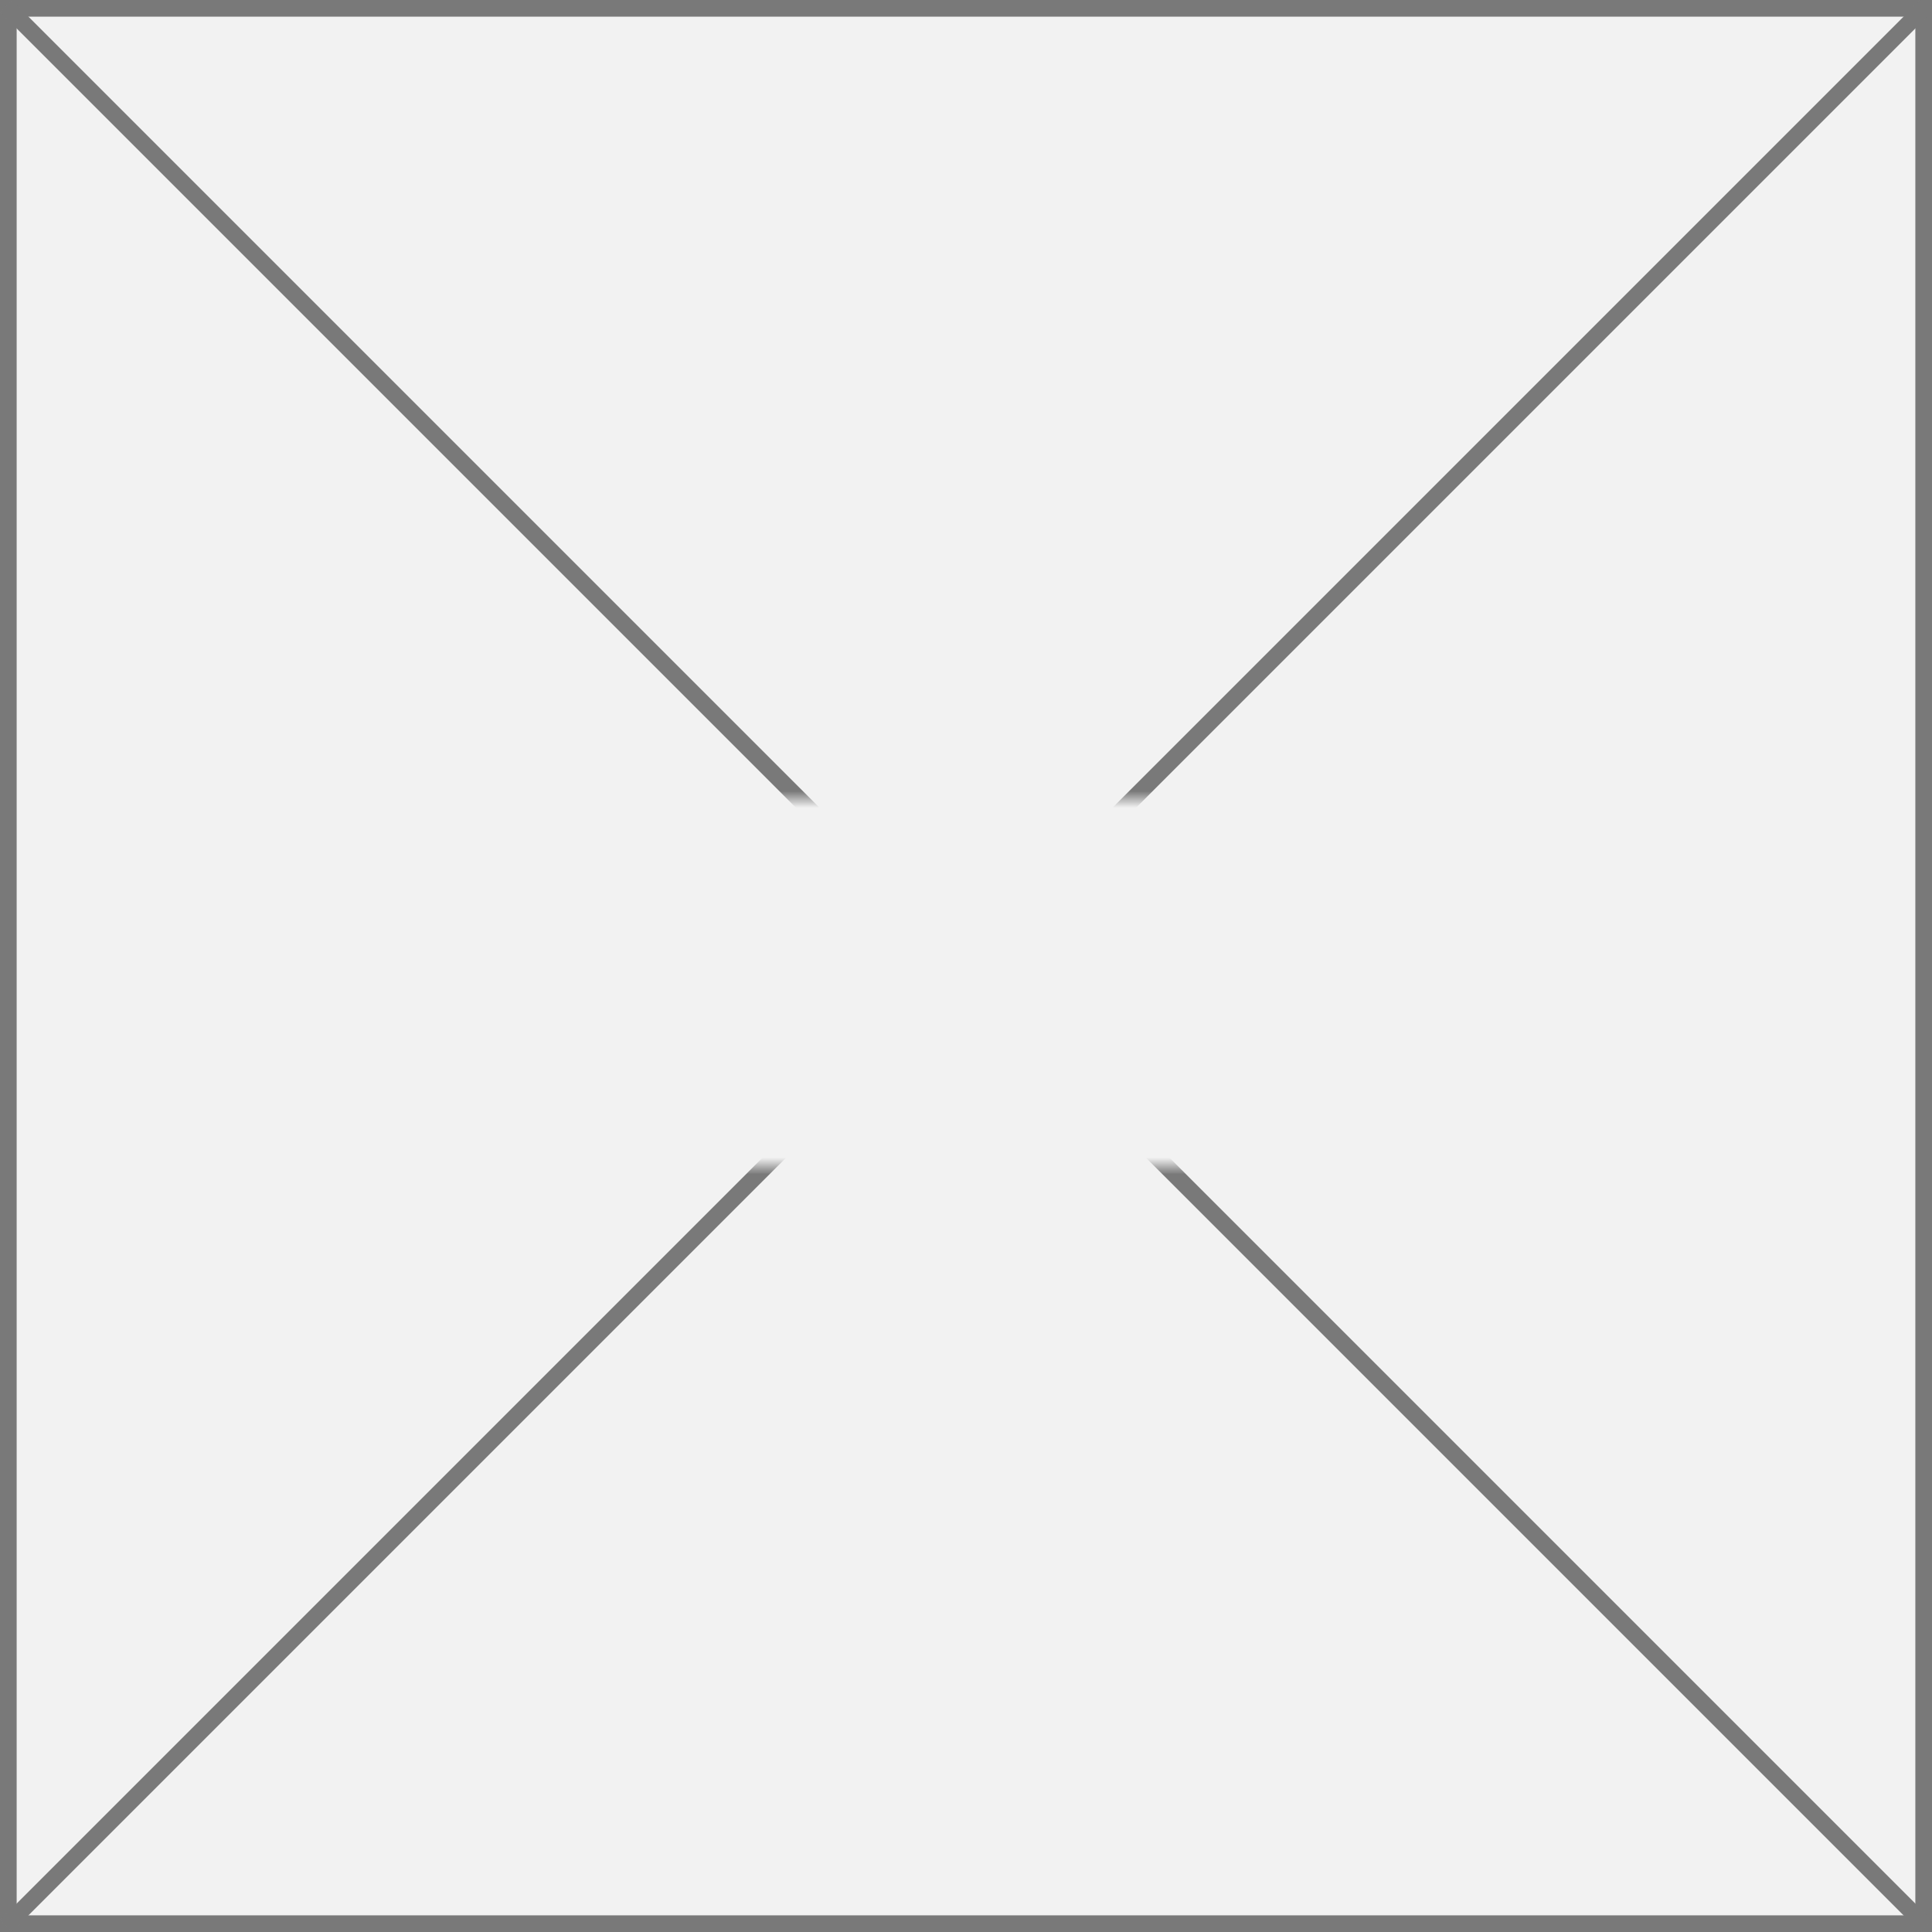 ﻿<?xml version="1.0" encoding="utf-8"?>
<svg version="1.1" xmlns:xlink="http://www.w3.org/1999/xlink" width="116px" height="116px" xmlns="http://www.w3.org/2000/svg">
  <rect width="100%" height="100%" fill="#333333" stroke="none"/>
  <defs>
    <mask fill="white" id="clip22">
      <path d="M 1061.5 531  L 1114.5 531  L 1114.5 553  L 1061.5 553  Z M 1029 483  L 1145 483  L 1145 599  L 1029 599  Z " fill-rule="evenodd" />
    </mask>
  </defs>
  <g transform="matrix(1 0 0 1 -1029 -483 )">
    <path d="M 1029.5 483.5  L 1144.5 483.5  L 1144.5 598.5  L 1029.5 598.5  L 1029.5 483.5  Z " fill-rule="nonzero" fill="#f2f2f2" stroke="none" />
    <path d="M 1029.5 483.5  L 1144.5 483.5  L 1144.5 598.5  L 1029.5 598.5  L 1029.5 483.5  Z " stroke-width="1" stroke="#797979" fill="none" />
    <path d="M 1029.354 483.354  L 1144.646 598.646  M 1144.646 483.354  L 1029.354 598.646  " stroke-width="1" stroke="#797979" fill="none" mask="url(#clip22)" />
  </g>
</svg>